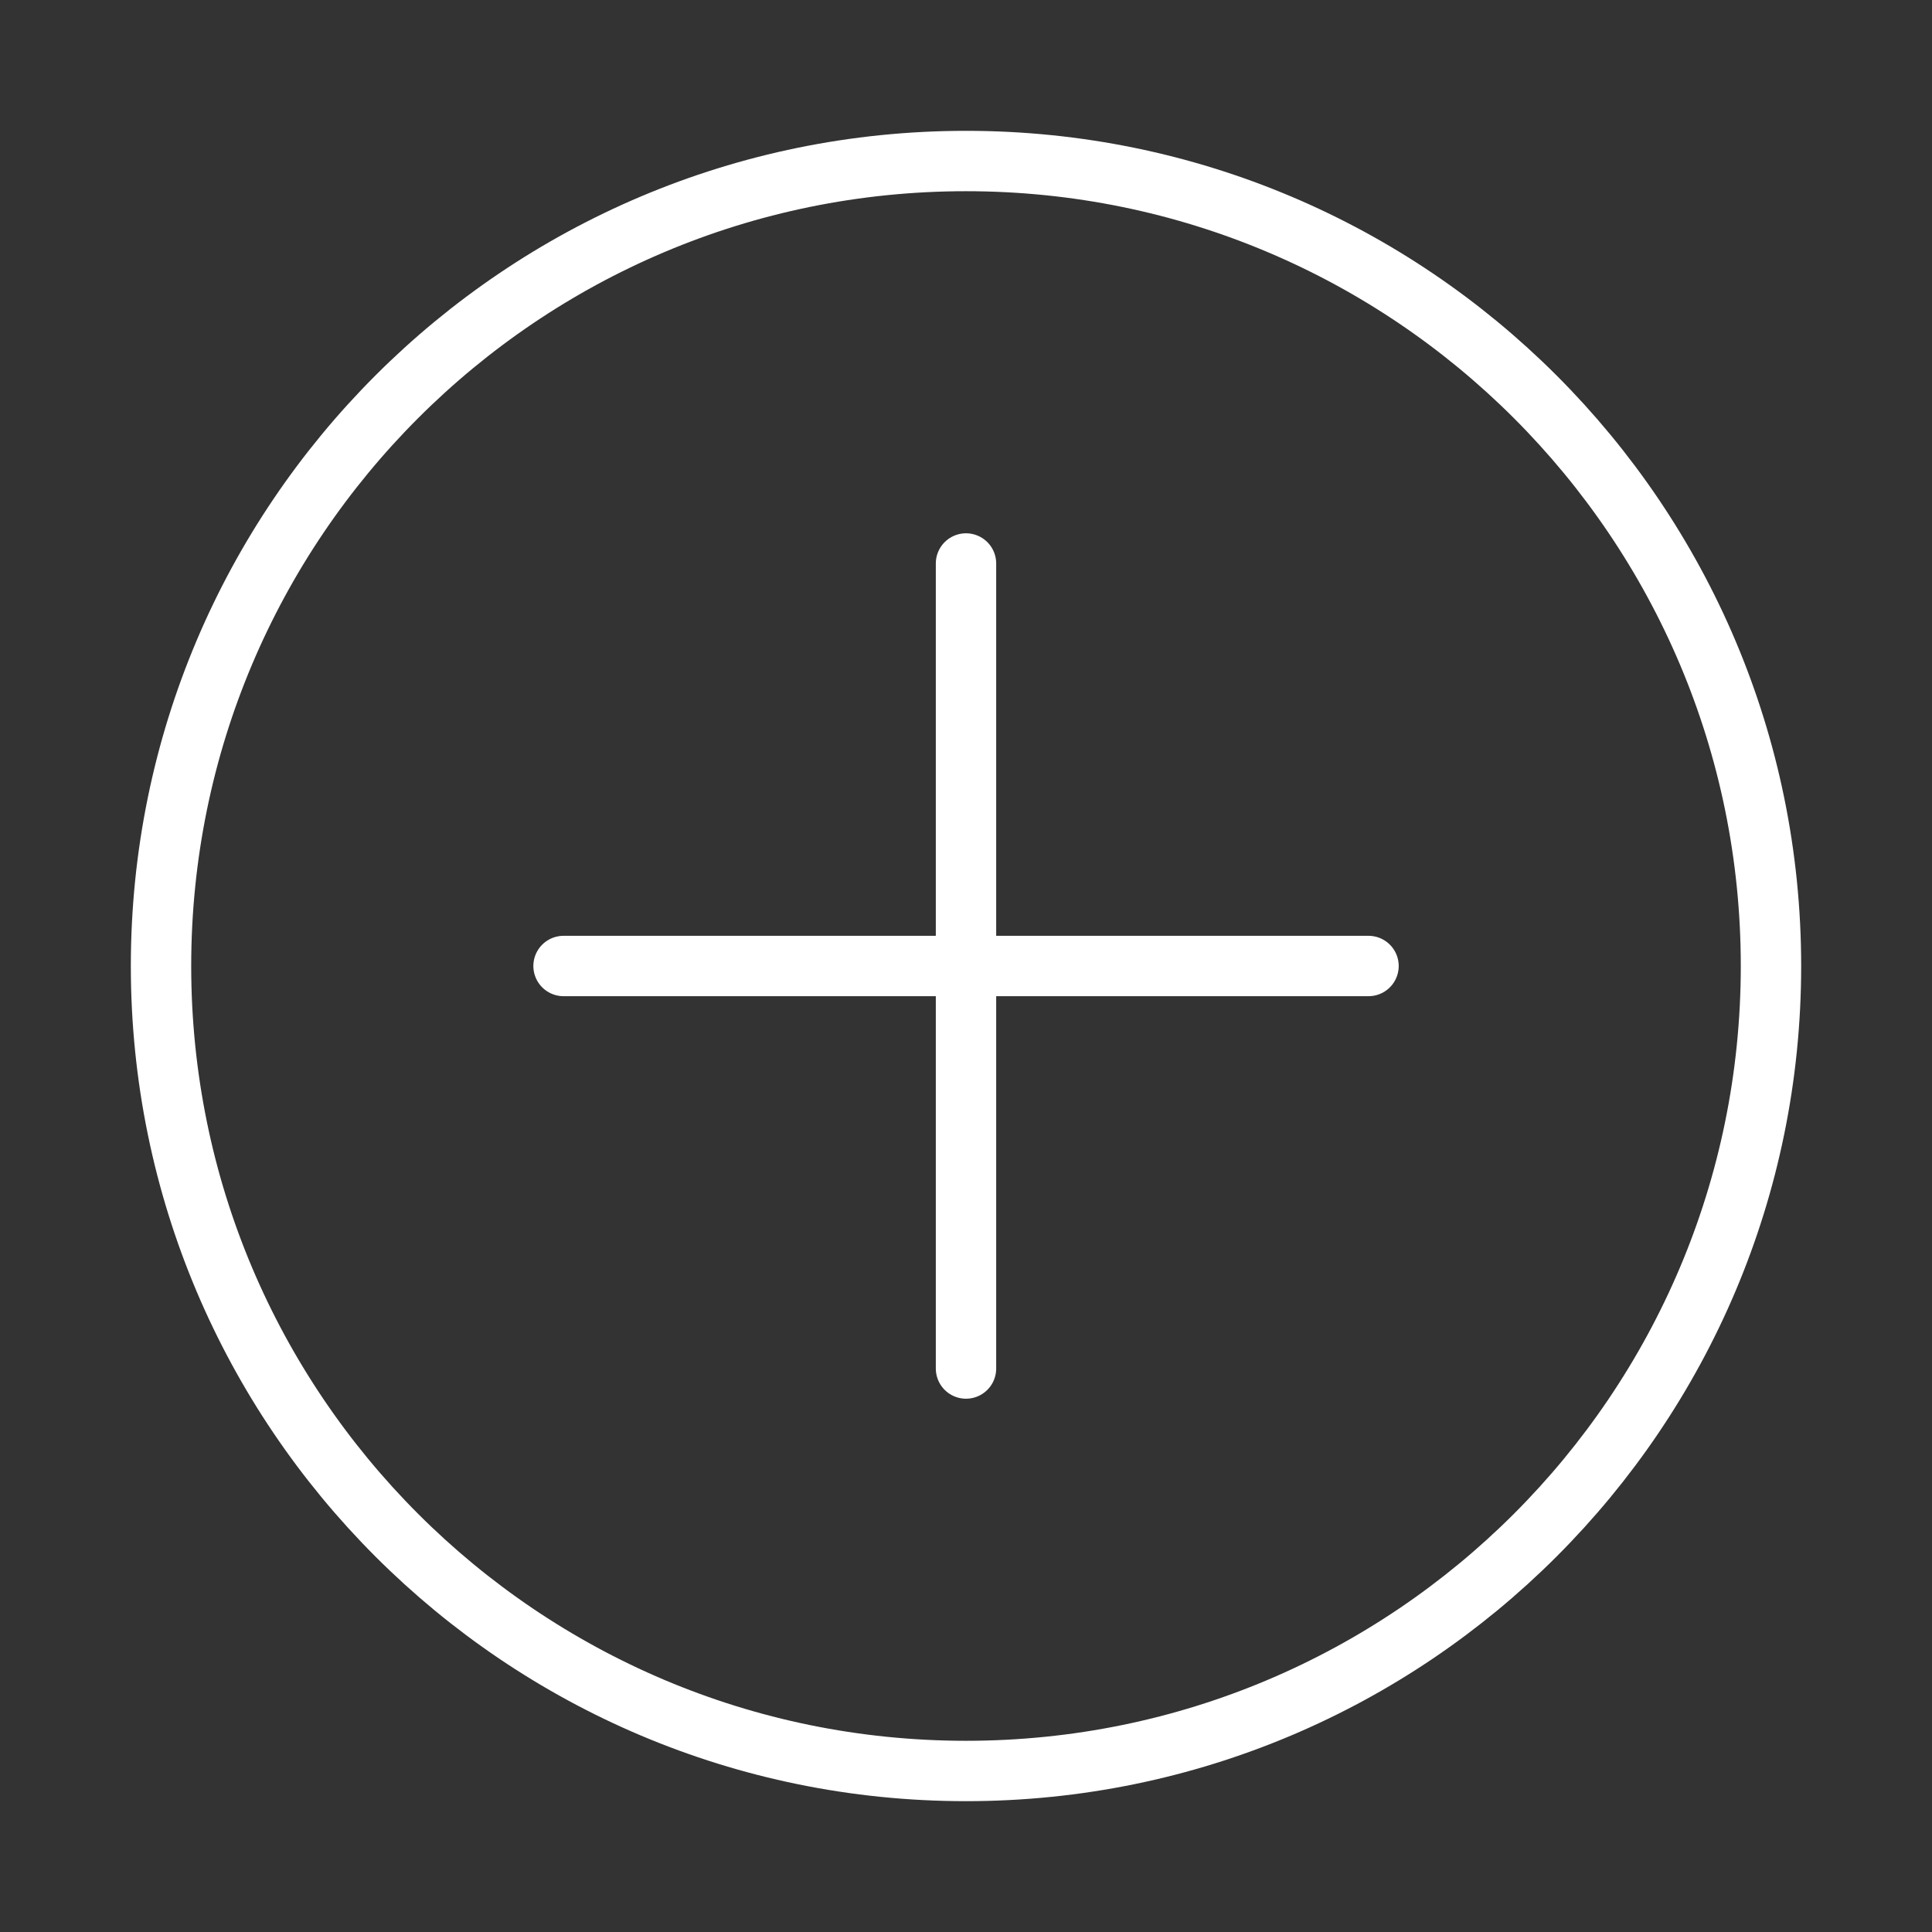 <svg width="32" height="32" viewBox="0 0 32 32" fill="none" xmlns="http://www.w3.org/2000/svg">
<rect x="0" y="0" width="32" height="32" fill="#333333" stroke="none"/>
<g id="add">
<path id="Path 2" d="M22.667 16H9.334" stroke="white" stroke-linecap="round"/>
<path id="Path 2_2" d="M16 22.667V9.333" stroke="white" stroke-linecap="round"/>
<path id="Oval" fill-rule="evenodd" clip-rule="evenodd" d="M16 29.333C23.364 29.333 29.333 23.364 29.333 16C29.333 8.636 23.364 2.667 16 2.667C8.636 2.667 2.667 8.636 2.667 16C2.667 23.364 8.636 29.333 16 29.333Z" stroke="white"/>
</g>
</svg>
